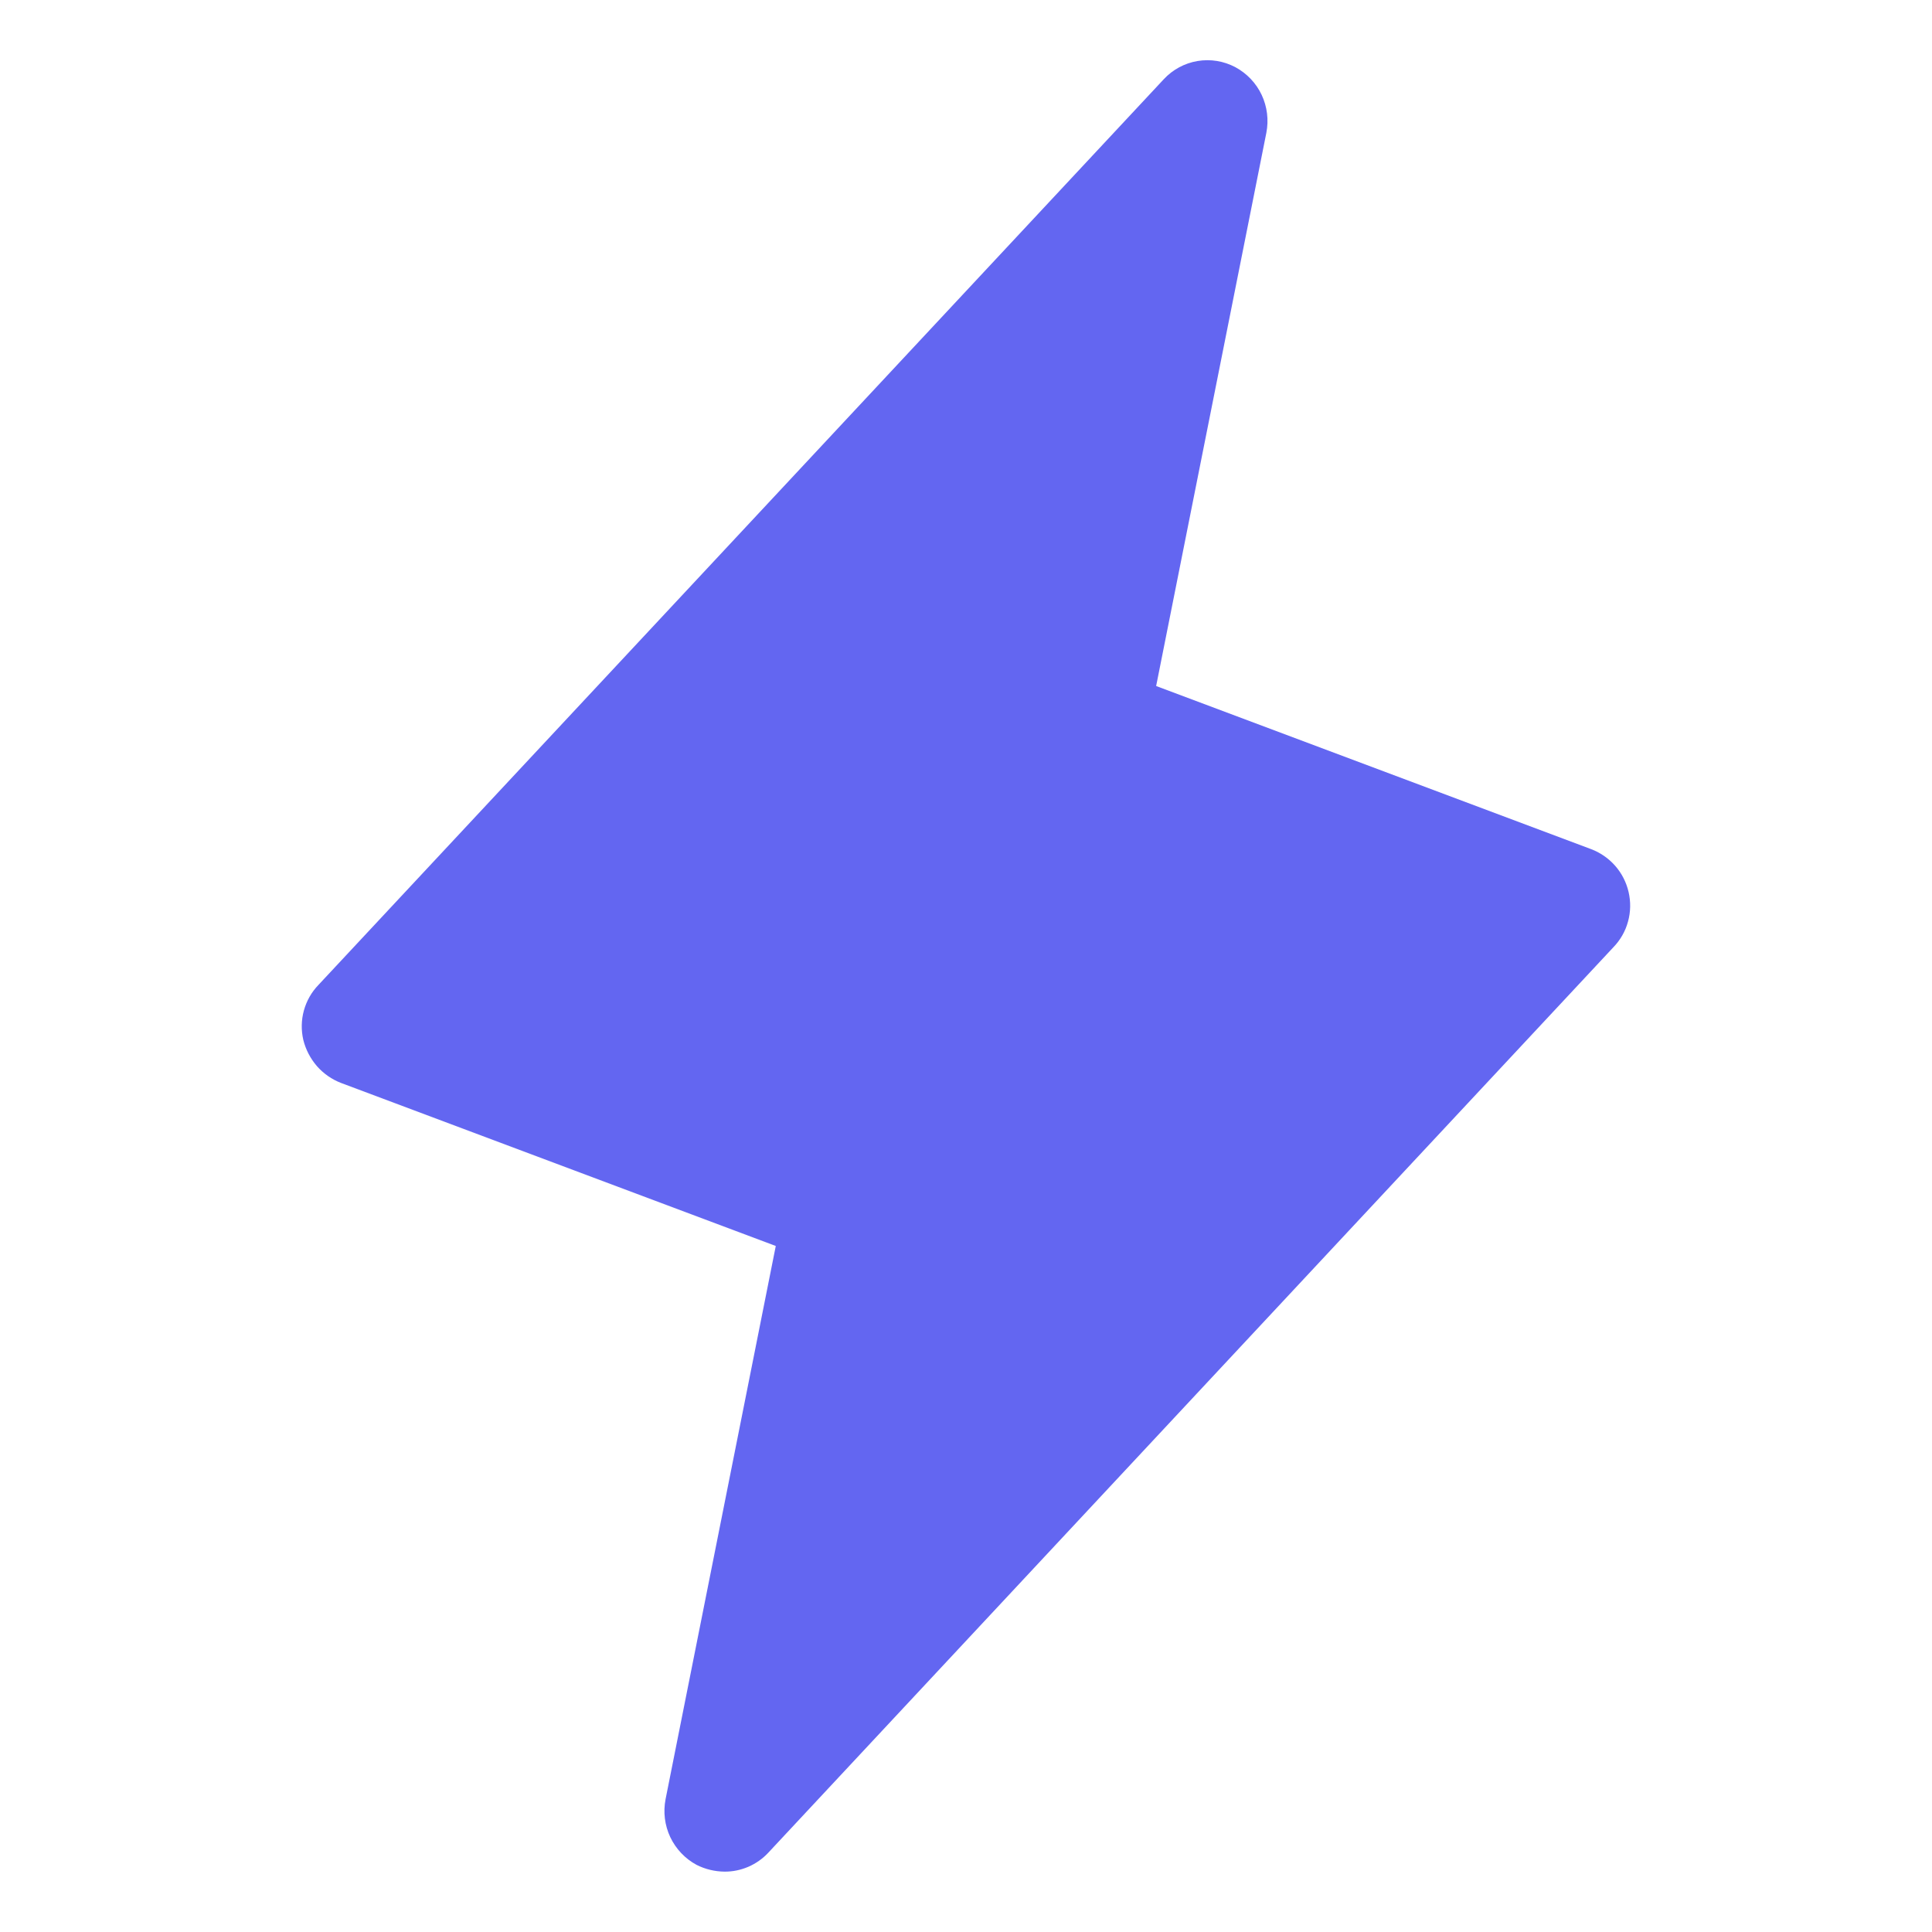 <svg width="24" height="24" viewBox="0 0 24 24" fill="none" xmlns="http://www.w3.org/2000/svg">
<path d="M20.231 11.081C20.203 10.96 20.146 10.848 20.064 10.755C19.982 10.662 19.878 10.59 19.762 10.547L14.362 8.522L15.731 1.65C15.762 1.491 15.742 1.326 15.673 1.179C15.604 1.032 15.489 0.912 15.347 0.835C15.202 0.758 15.037 0.731 14.876 0.758C14.715 0.785 14.567 0.865 14.456 0.985L3.956 12.235C3.87 12.324 3.808 12.433 3.775 12.553C3.742 12.672 3.74 12.798 3.768 12.919C3.798 13.039 3.856 13.15 3.937 13.244C4.019 13.337 4.122 13.409 4.237 13.453L9.637 15.478L8.268 22.35C8.237 22.509 8.257 22.674 8.326 22.821C8.396 22.968 8.51 23.089 8.653 23.166C8.76 23.22 8.879 23.249 9 23.25C9.102 23.251 9.202 23.23 9.296 23.19C9.39 23.149 9.474 23.09 9.543 23.016L20.043 11.766C20.129 11.677 20.192 11.567 20.224 11.447C20.257 11.328 20.259 11.202 20.231 11.081Z" fill="#6366F1"/>
</svg>
